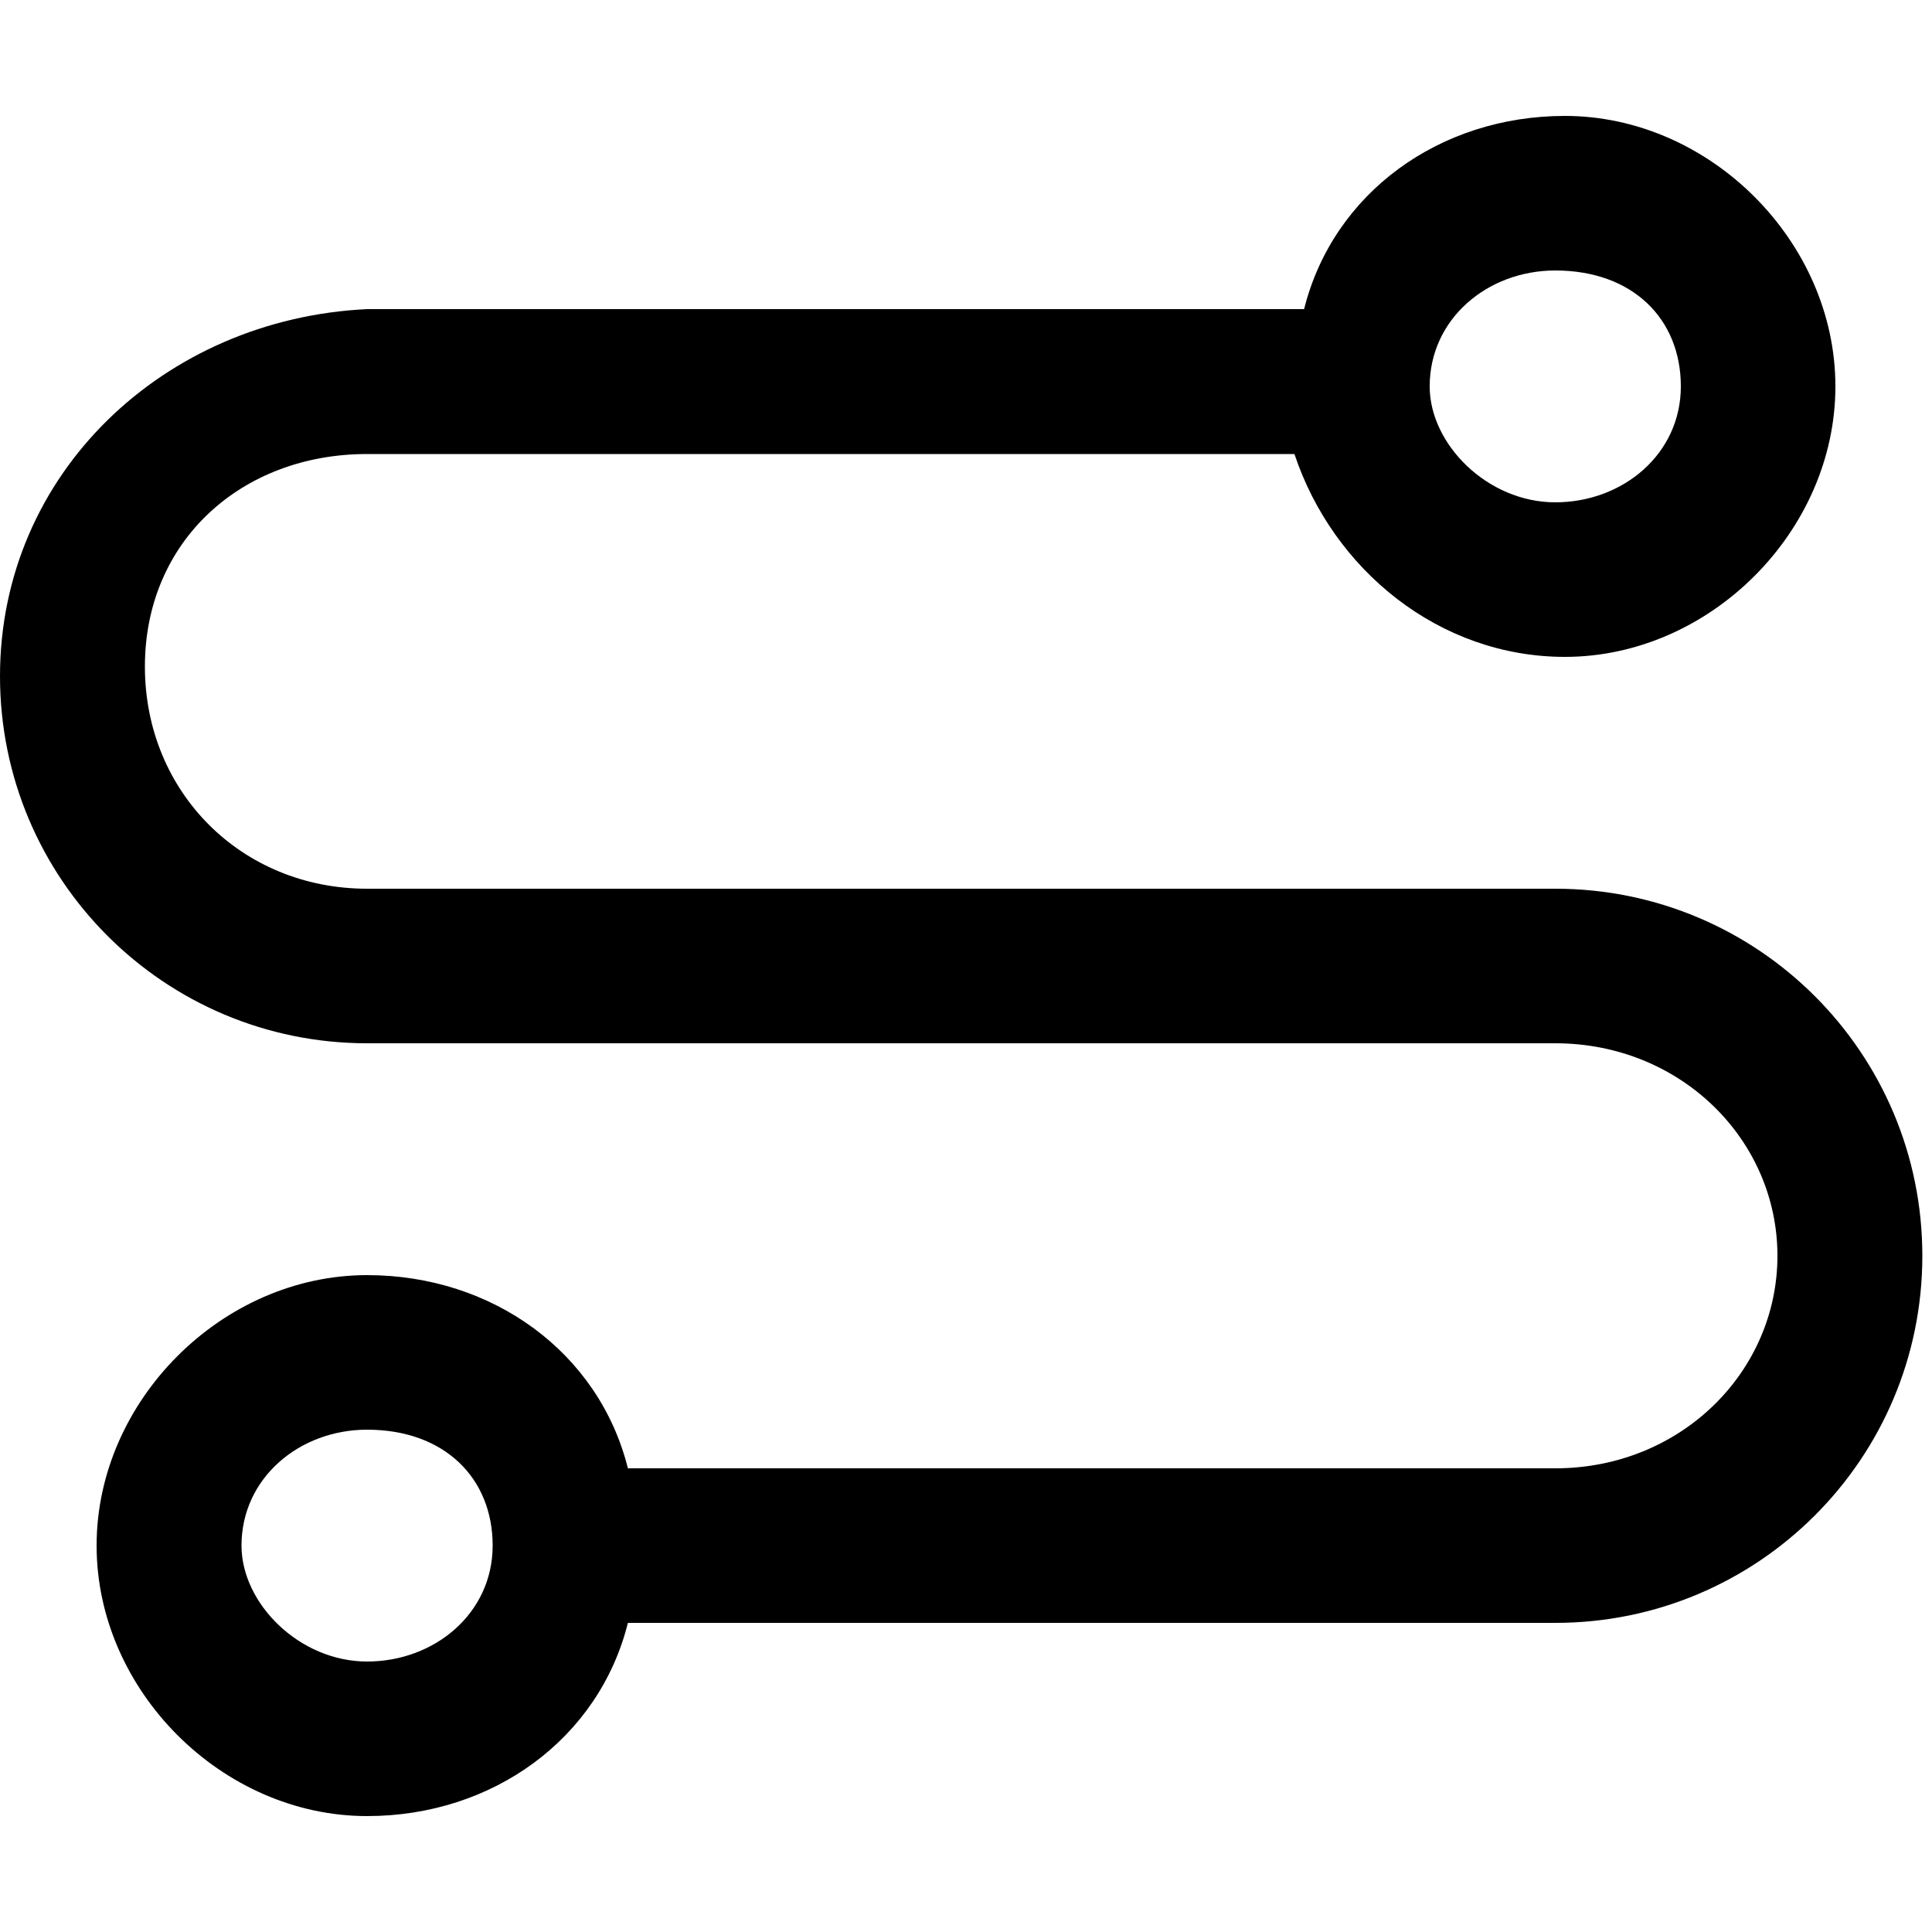 <svg xmlns="http://www.w3.org/2000/svg" viewBox="0 0 20 20" xmlSpace="preserve" width="20" height="20">
  <style>
    .enableBackground {
      enableBackground: new 0 0 20 20
    }
  </style>  
  <path fillRule="evenodd" clipRule="evenodd" d="M17.4 4c0 .7-.6 1.2-1.3 1.2-.7 0-1.3-.6-1.3-1.2 0-.7.6-1.2 1.3-1.2.8 0 1.3.5 1.3 1.2zm-1.2 2.8C17.7 6.8 19 5.5 19 4s-1.3-2.8-2.8-2.8c-1.3 0-2.4.8-2.7 2H3.8C1.7 3.3 0 4.9 0 7s1.7 3.8 3.8 3.8H16.1c1.3 0 2.3 1 2.3 2.2 0 1.2-1 2.2-2.3 2.2H6.5c-.3-1.2-1.4-2-2.7-2C2.3 13.2 1 14.5 1 16c0 1.5 1.3 2.8 2.8 2.8 1.3 0 2.4-.8 2.7-2h9.6c2.1 0 3.8-1.7 3.8-3.8 0-2.1-1.7-3.8-3.8-3.8H3.8c-1.3 0-2.3-1-2.3-2.3s1-2.2 2.3-2.2h9.6c.4 1.2 1.5 2.1 2.8 2.1zM5.1 16c0 .7-.6 1.2-1.3 1.2-.7 0-1.3-.6-1.3-1.2 0-.7.6-1.2 1.3-1.2.8 0 1.3.5 1.3 1.2z" />
</svg>